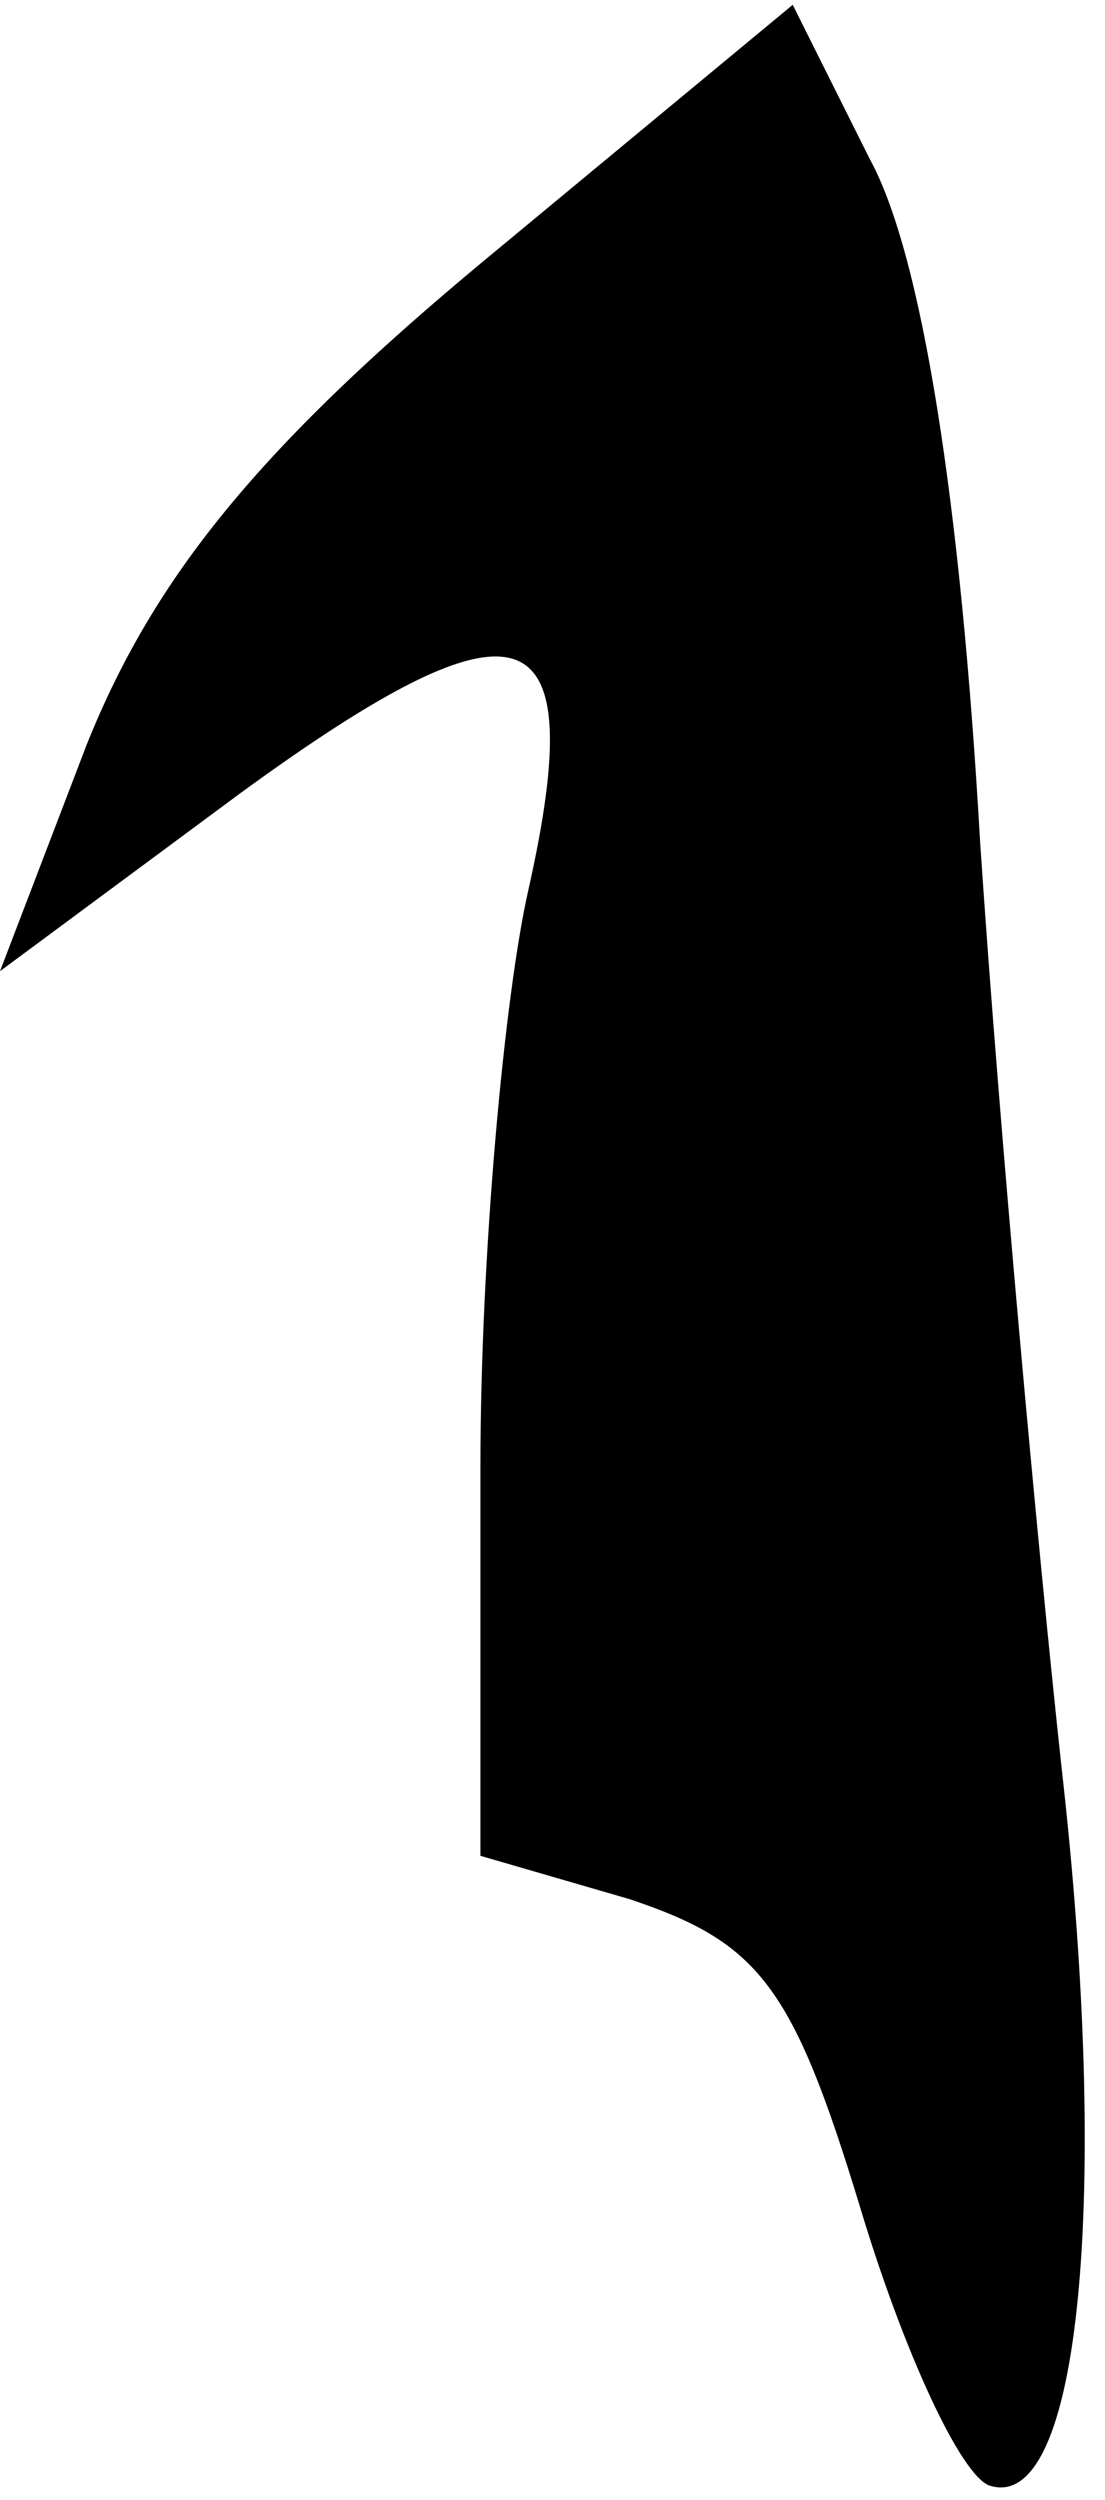 <?xml version="1.0" standalone="no"?>
<!DOCTYPE svg PUBLIC "-//W3C//DTD SVG 20010904//EN"
 "http://www.w3.org/TR/2001/REC-SVG-20010904/DTD/svg10.dtd">
<svg version="1.0" xmlns="http://www.w3.org/2000/svg"
 width="23pt" height="52pt" viewBox="0 0 23 52"
 preserveAspectRatio="xMidYMid meet">
<g transform="translate(0,52) scale(0.1,-0.1)"
fill="#000000" stroke="none">
<path fill="#000000" stroke="none" d="M101 466 c-47 -39 -69 -66 -83 -101
l-18 -47 50 37 c59 43 73 38 60 -20 -5 -22 -10 -76 -10 -120 l0 -81 31 -9 c27
-9 34 -18 48 -64 9 -30 21 -56 27 -58 19 -6 25 61 15 149 -5 46 -13 133 -17
193 -4 70 -12 122 -23 142 l-16 32 -64 -53z"/>
</g>
</svg>
